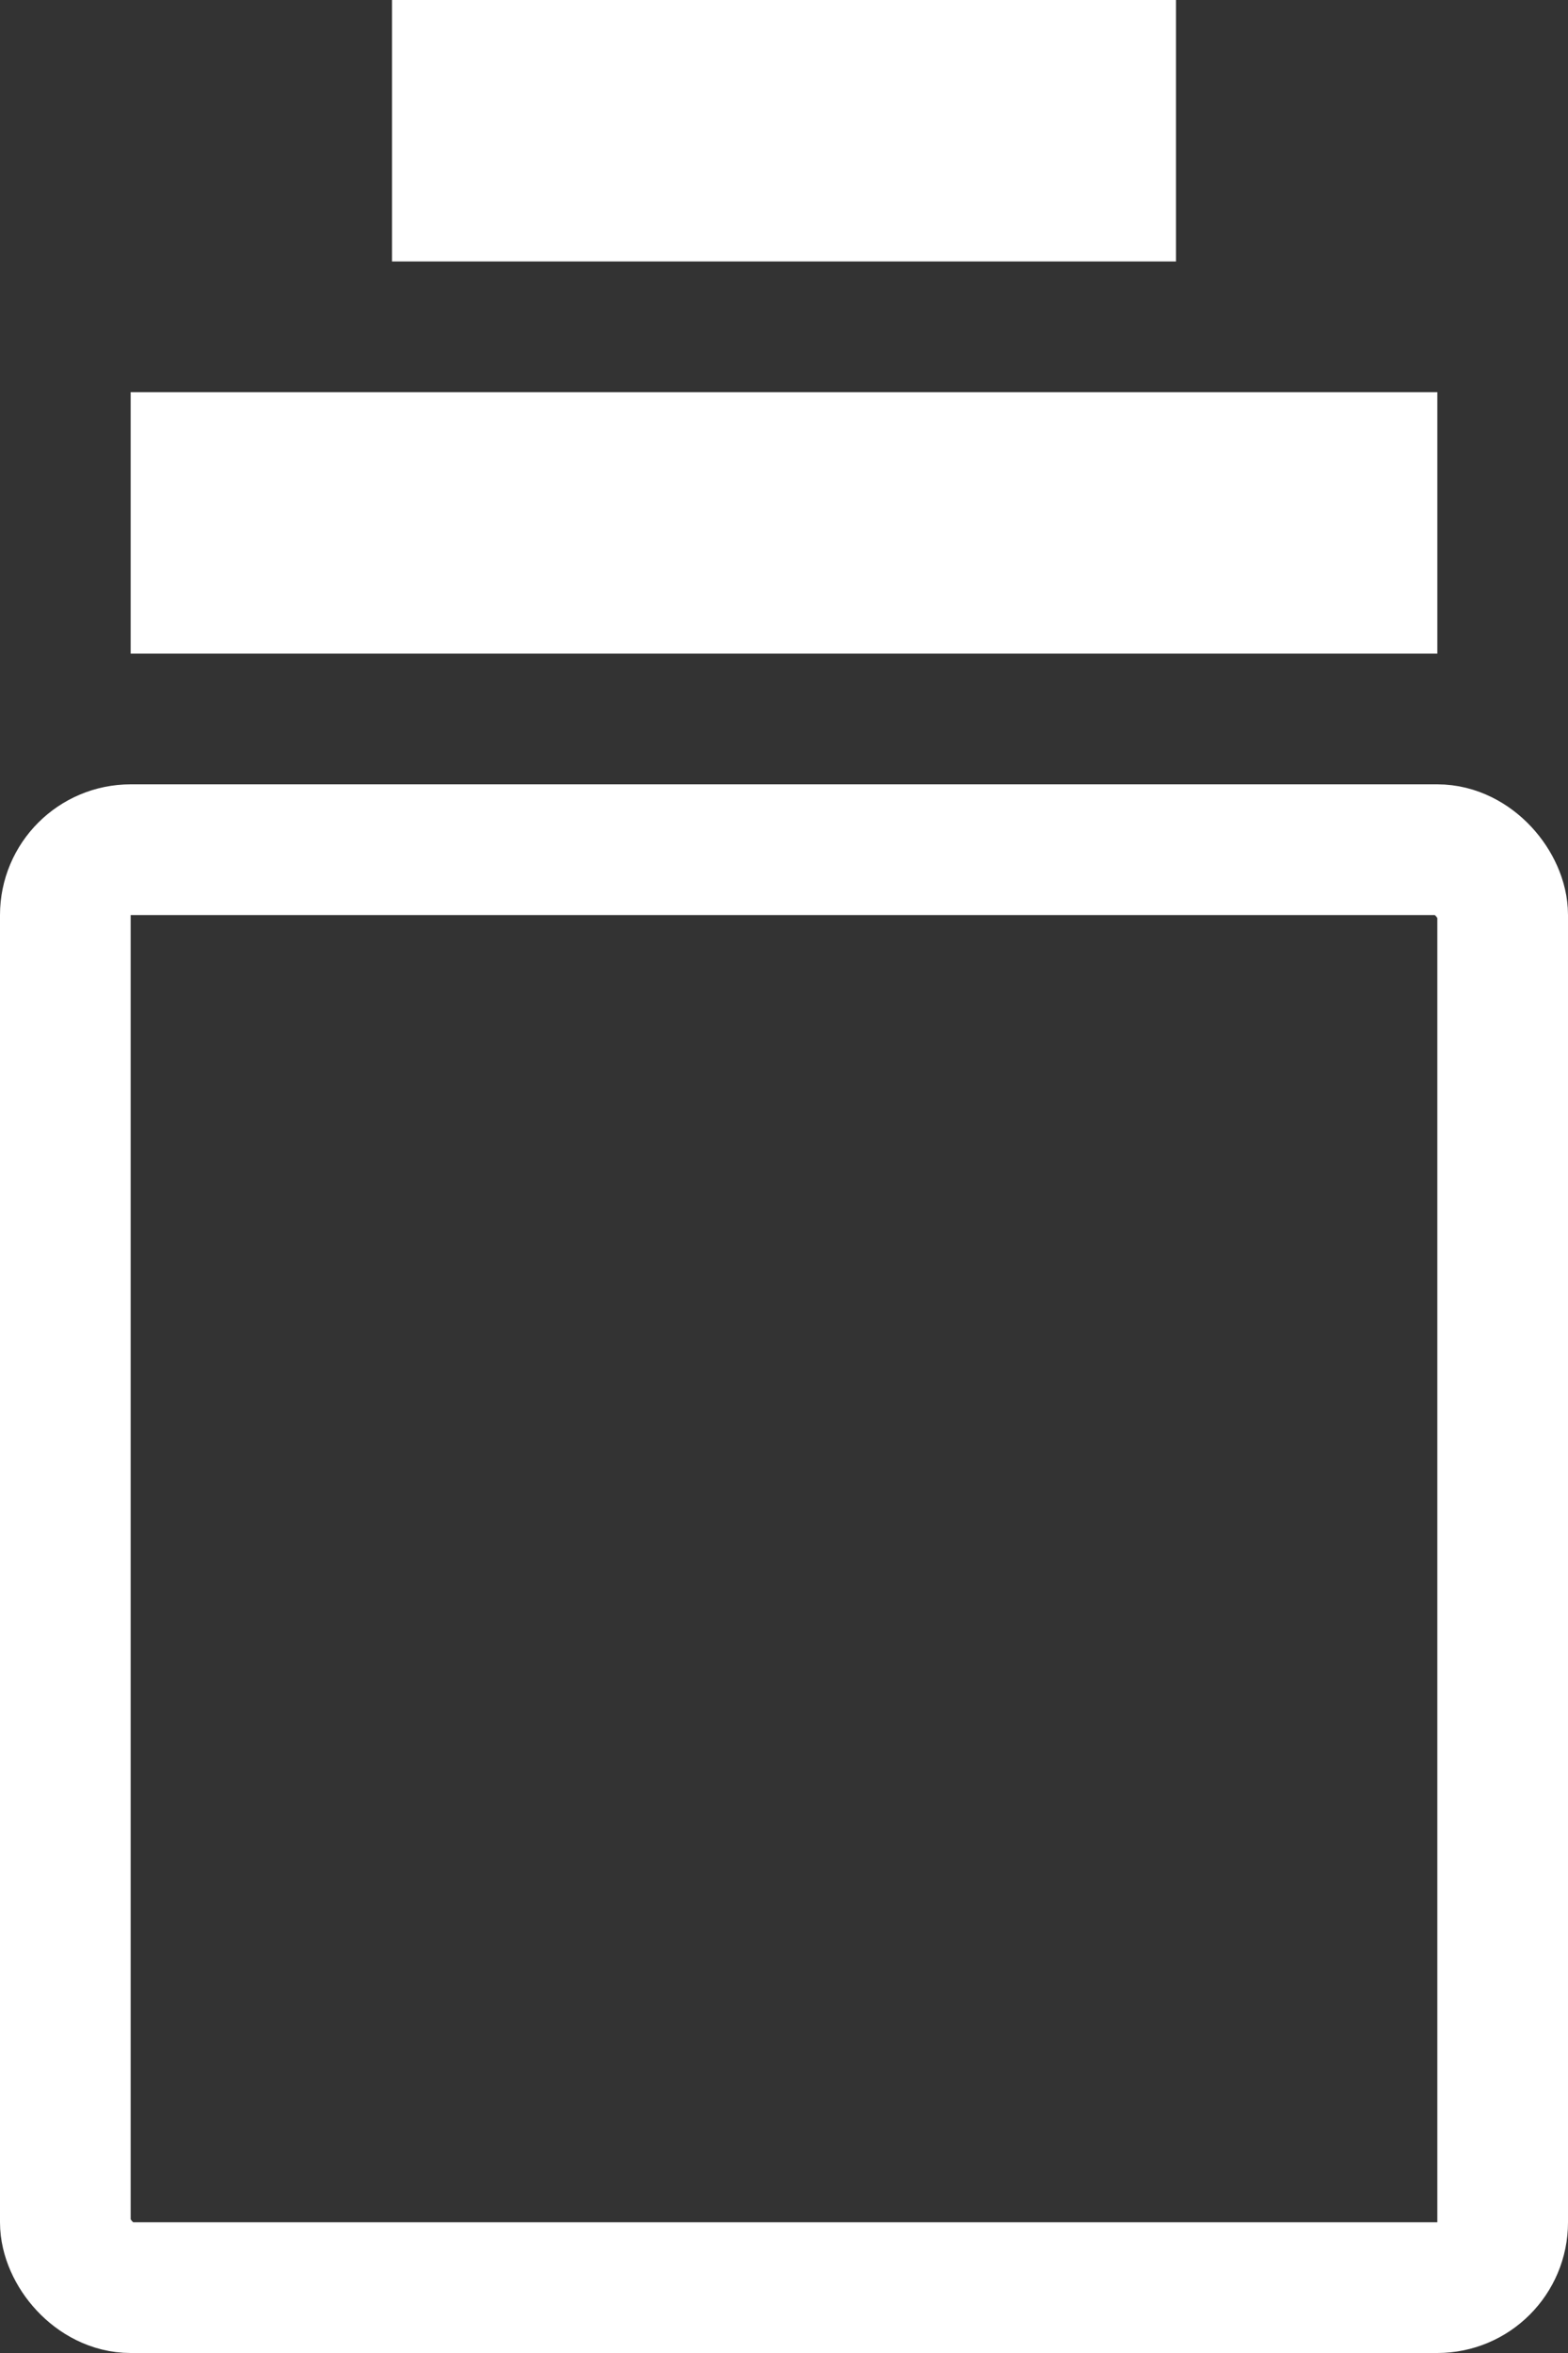 <svg width="12" height="18" viewBox="0 0 12 18" fill="none" xmlns="http://www.w3.org/2000/svg">
<rect x="0" y="0" width="12" height="18" fill="#333333" stroke="none"/>
<rect x="0.5" y="6.5" width="11" height="11" rx="0.5" stroke="white"/>
<path d="M1 3H11V5H6H1V3Z" fill="white"/>
<path d="M3 0H9V2H6H3V0Z" fill="white"/>
</svg>
